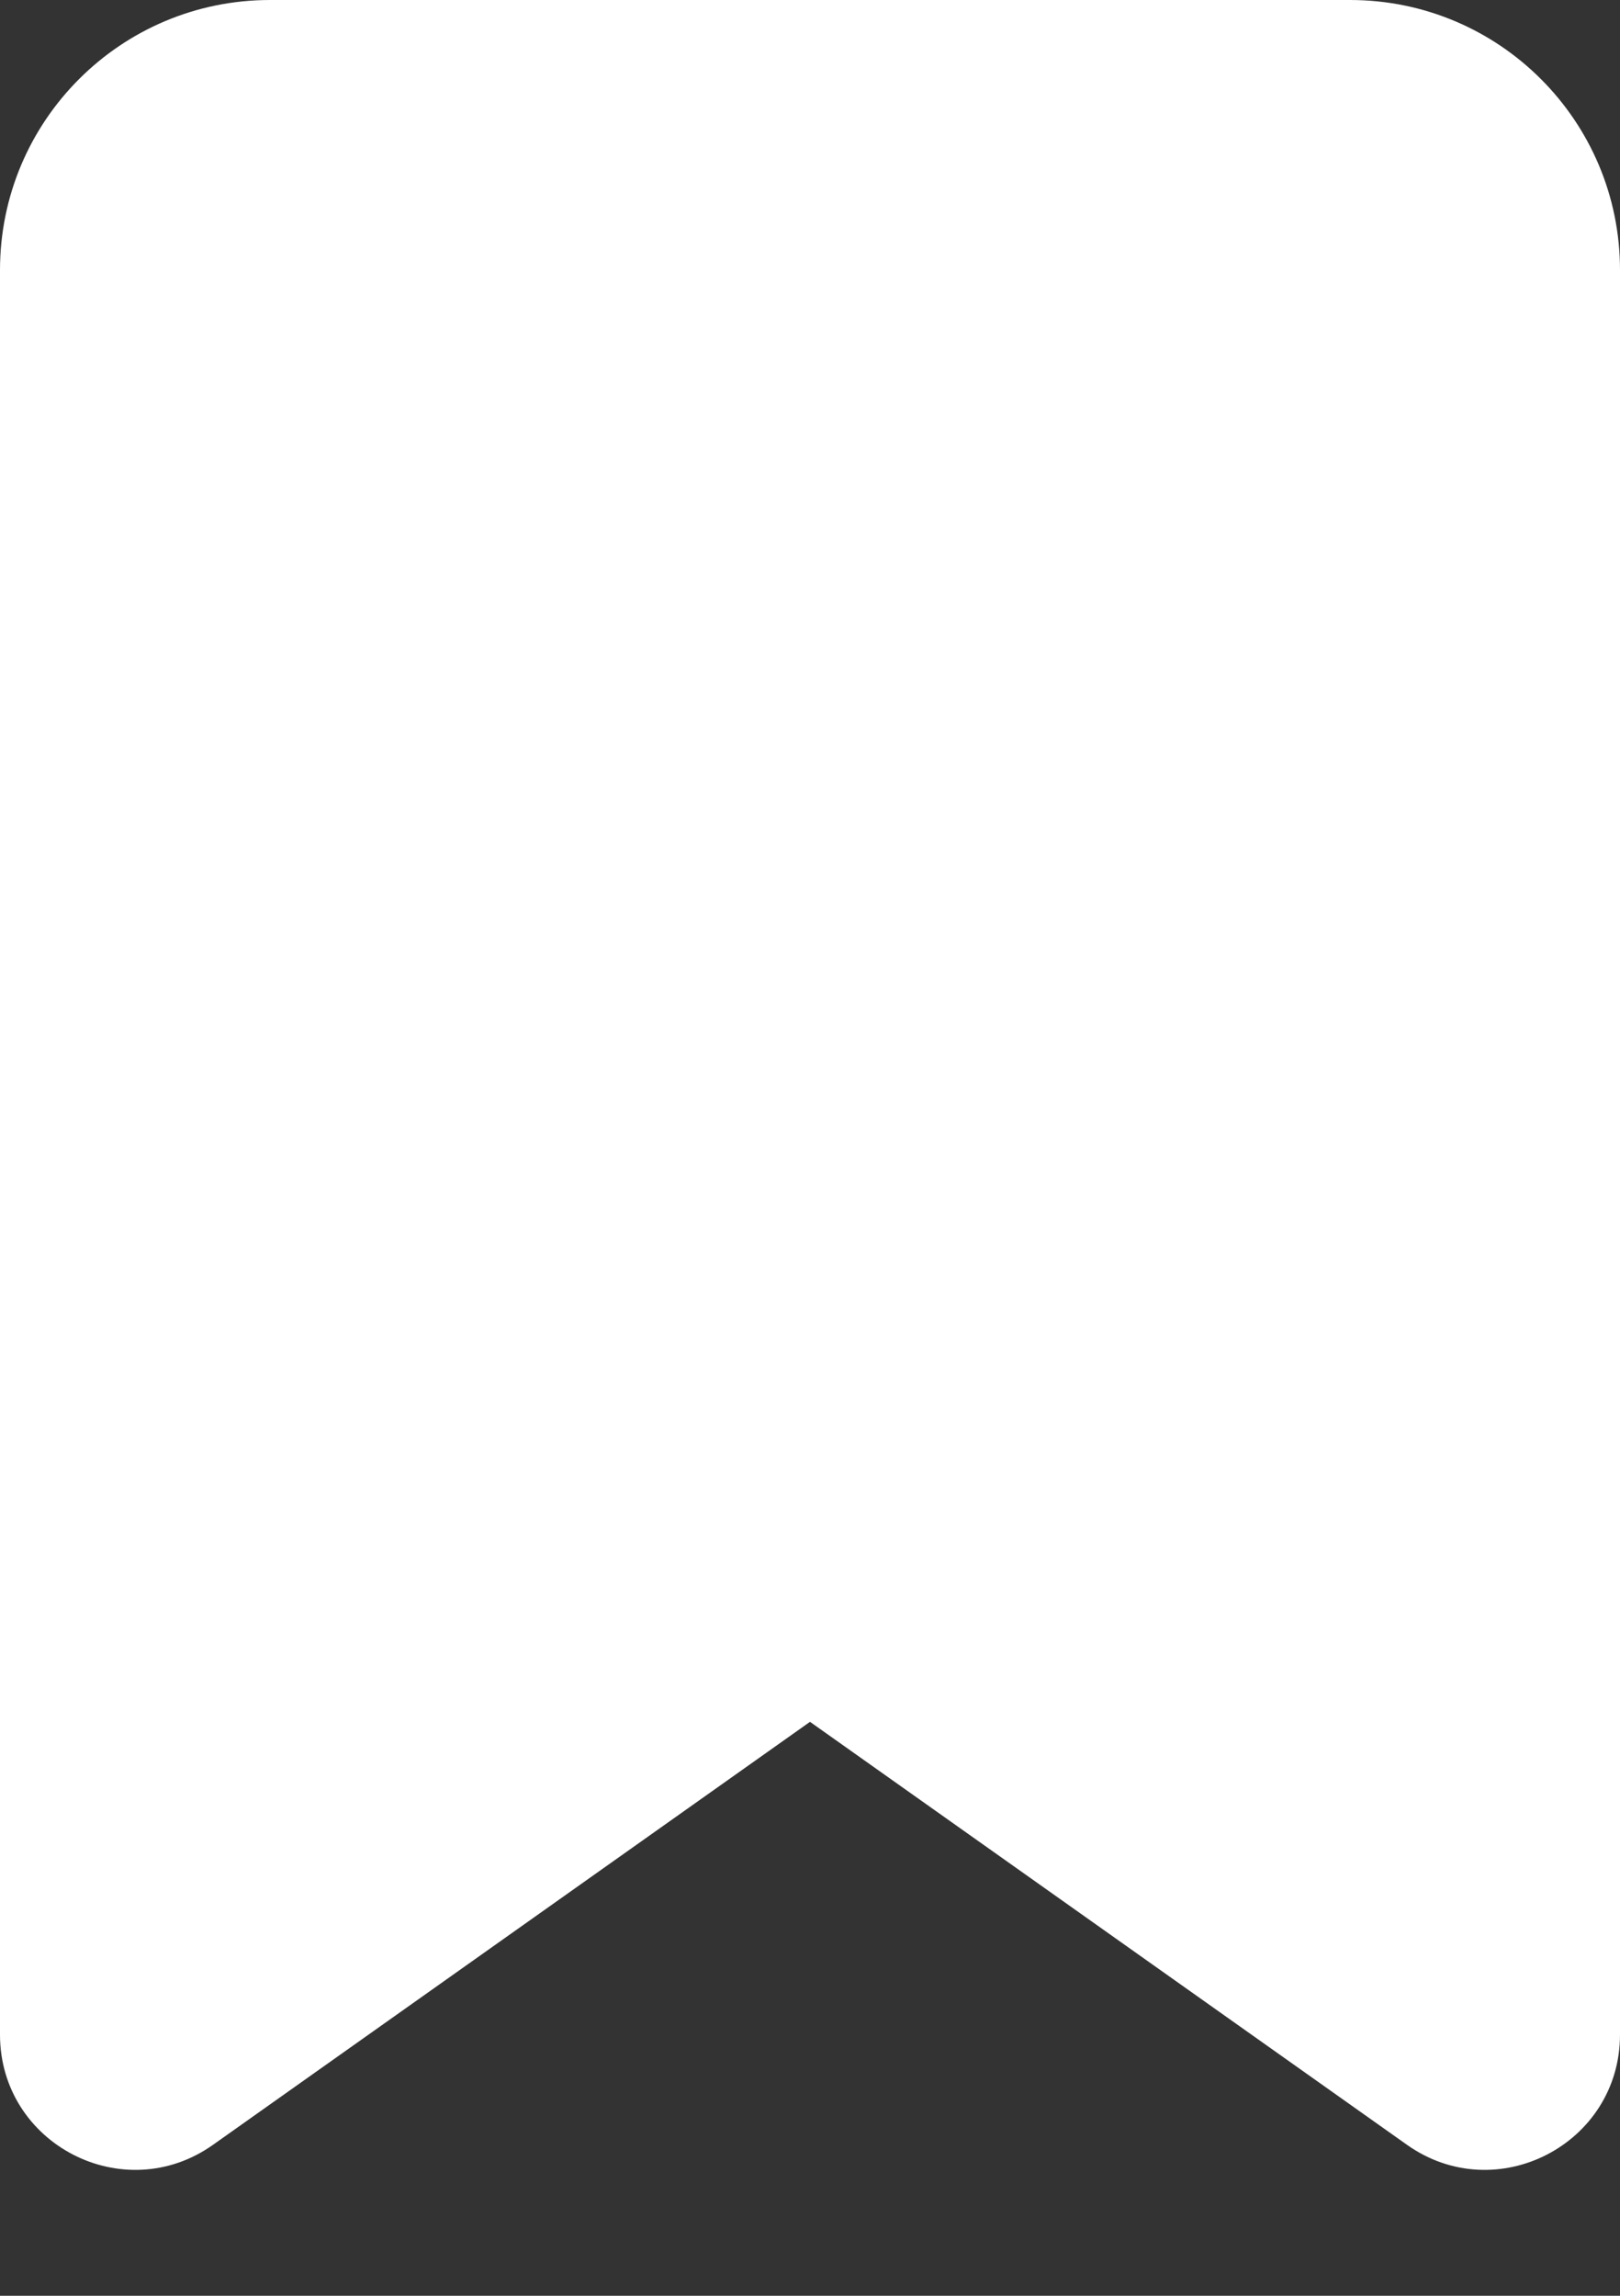 <svg width="12" height="17" viewBox="0 0 12 17" fill="none" xmlns="http://www.w3.org/2000/svg">
<rect x="0" y="0" width="12" height="17" fill="#333333" stroke="none"/>
<path d="M0 2C0 0.895 0.895 0 2 0H10C11.105 0 12 0.895 12 2V15.066C12 15.878 11.084 16.351 10.422 15.882L6 12.75L1.578 15.882C0.916 16.351 0 15.878 0 15.066V2Z" fill="white"/>
</svg>
